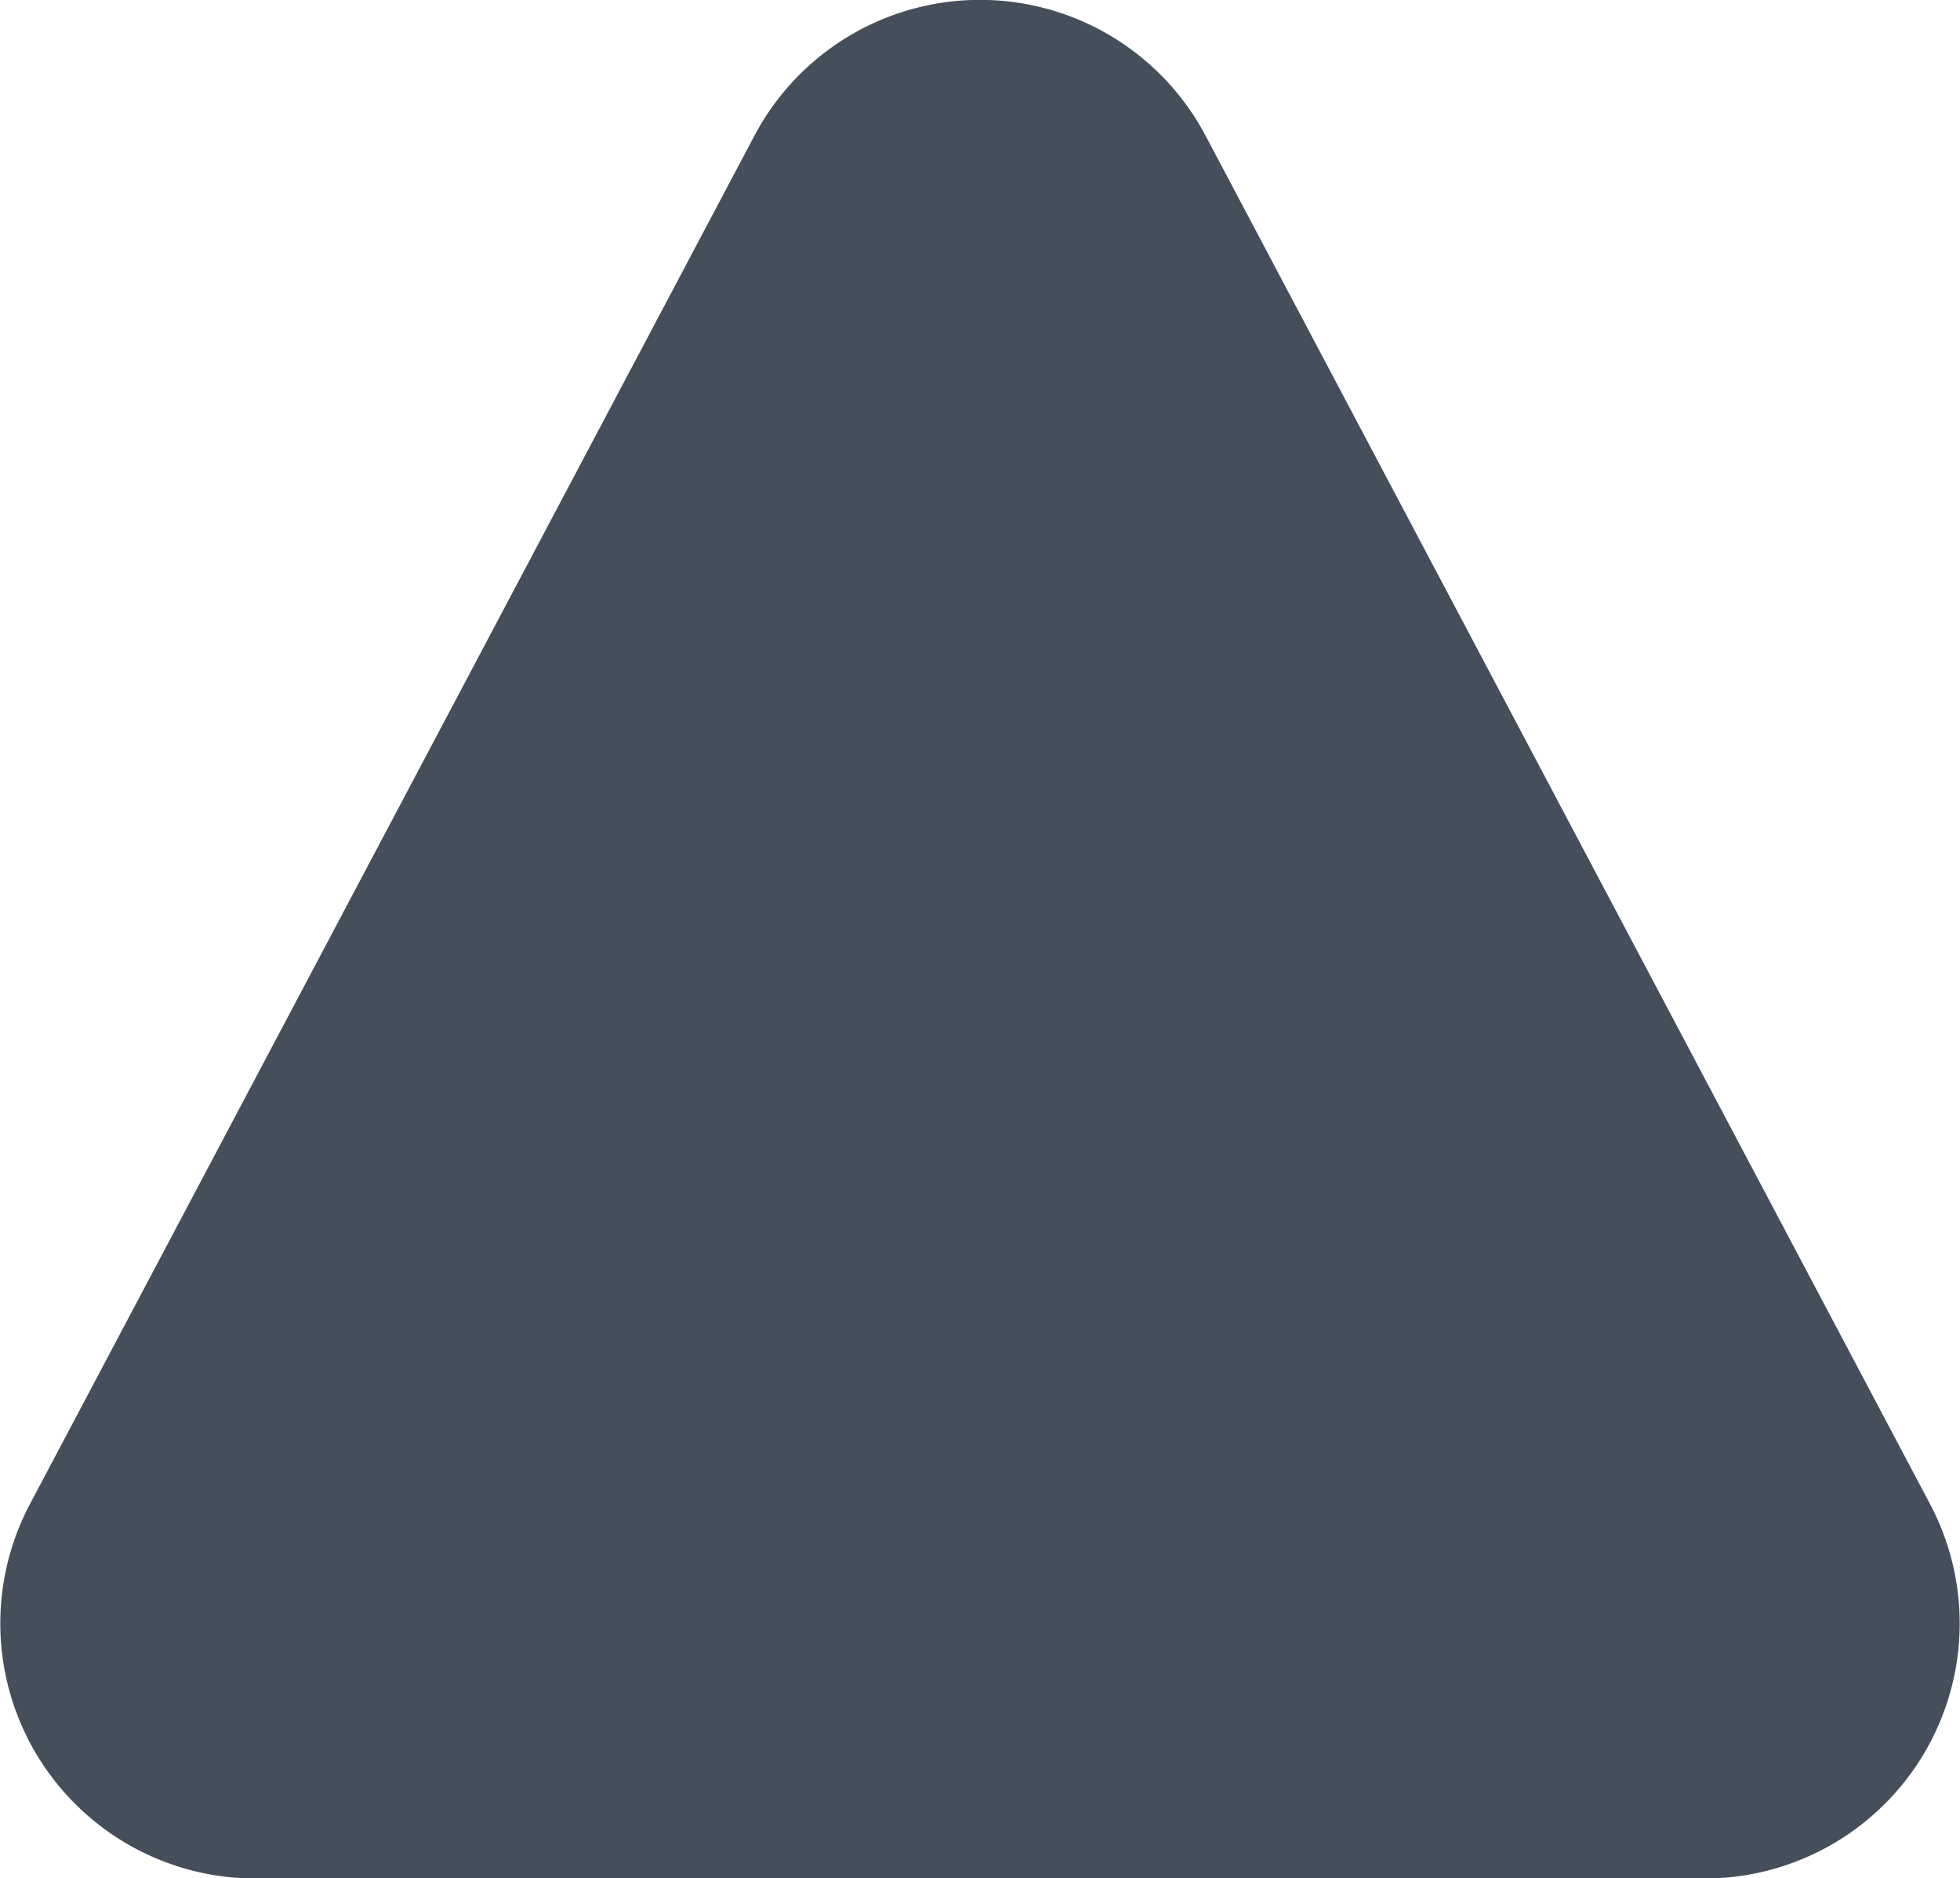 <svg xmlns="http://www.w3.org/2000/svg" width="15.361" height="14.725" viewBox="0 0 15.361 14.725"><path d="M9843.232-20252.937a2,2,0,0,1,3.535,0l5.678,10.727a2,2,0,0,1-1.768,2.936h-11.355a2,2,0,0,1-1.768-2.936Z" transform="translate(-9837.319 20254)" fill="#454f5b"/></svg>